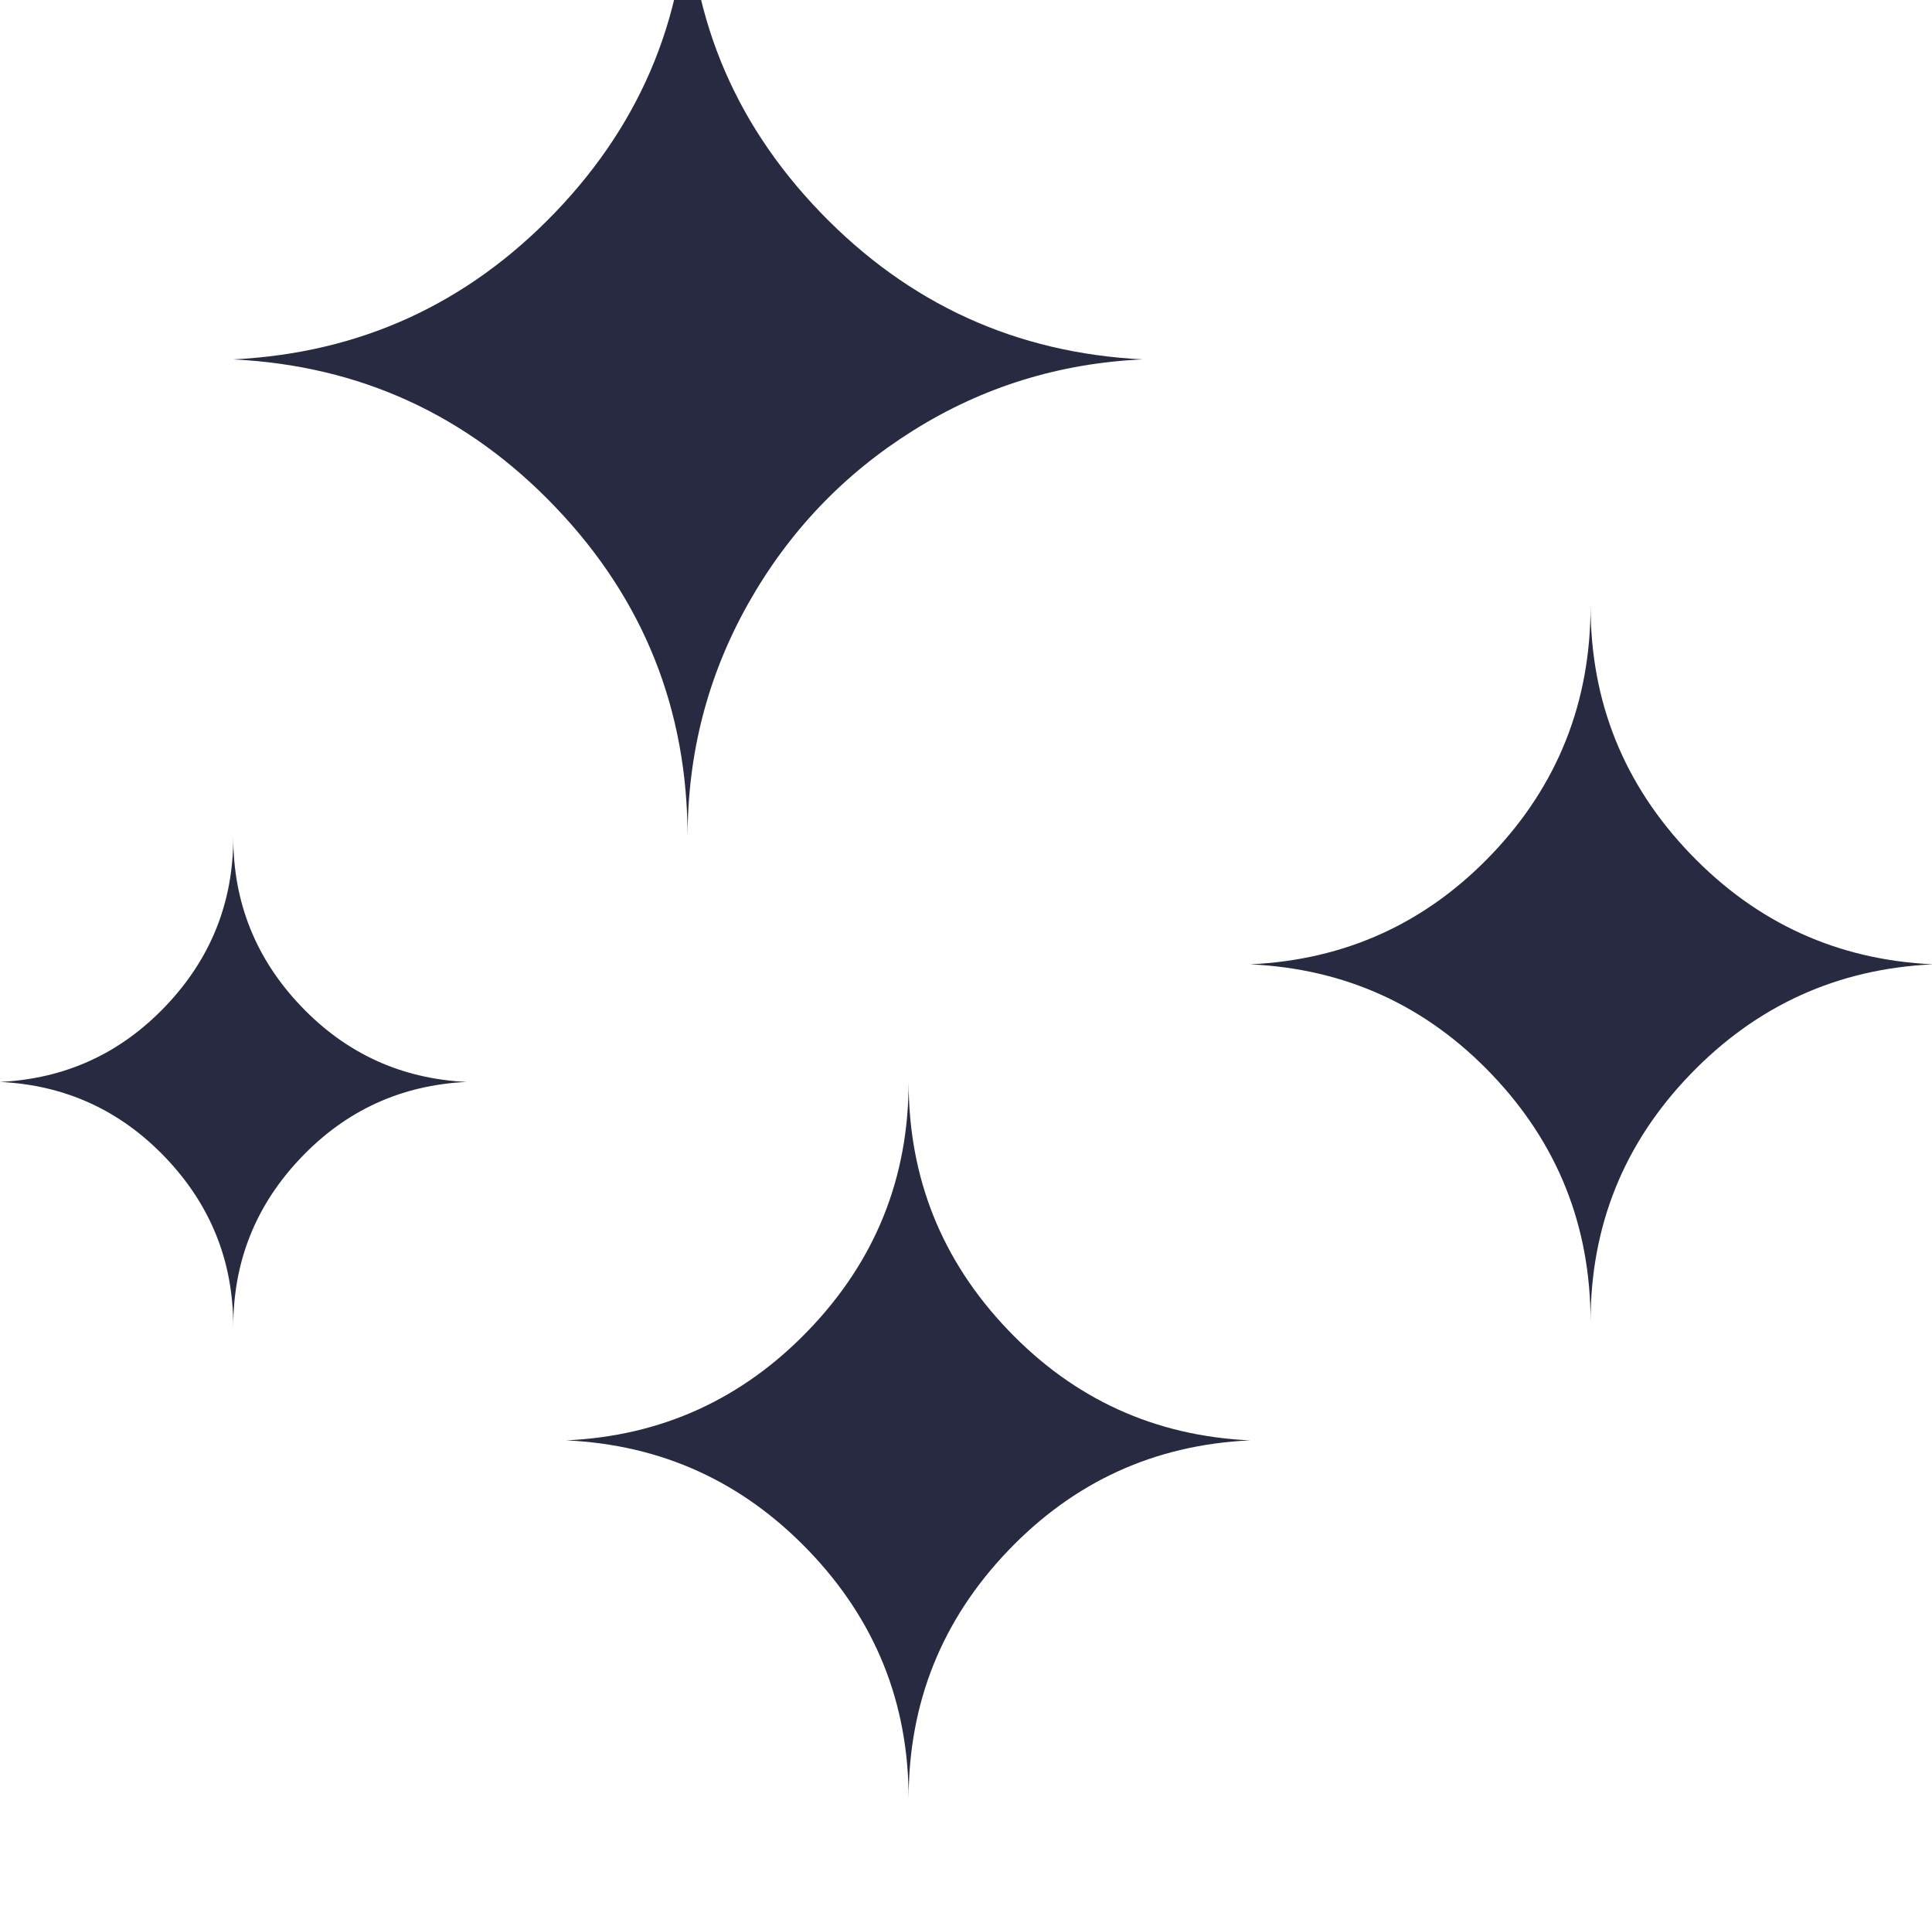 <svg xmlns="http://www.w3.org/2000/svg" fill="#272A40" viewBox="0 0 2054 2048"><path d="M0 1150q104-5 176-80.5T248 890q0 104 72 179.5t176 80.5q-104 5-176 80.5T248 1410q0-104-72-179.5T0 1150zm248-768q202-10 342.5-156.5T731-124q0 203 141 349.5T1215 382q-133 6-244 75.5t-175.5 184T731 890q0-204-140.5-351T248 382zm354 1149q152-7 258-117.5T966 1150q0 153 105.5 263.5T1329 1531q-152 7-257.5 117.5T966 1912q0-153-106-263.5T602 1531zm727-506q152-7 257-117t105-264q0 153 106 263.5t258 117.5q-152 7-258 117t-106 263q0-153-105-263t-257-117z"/></svg>